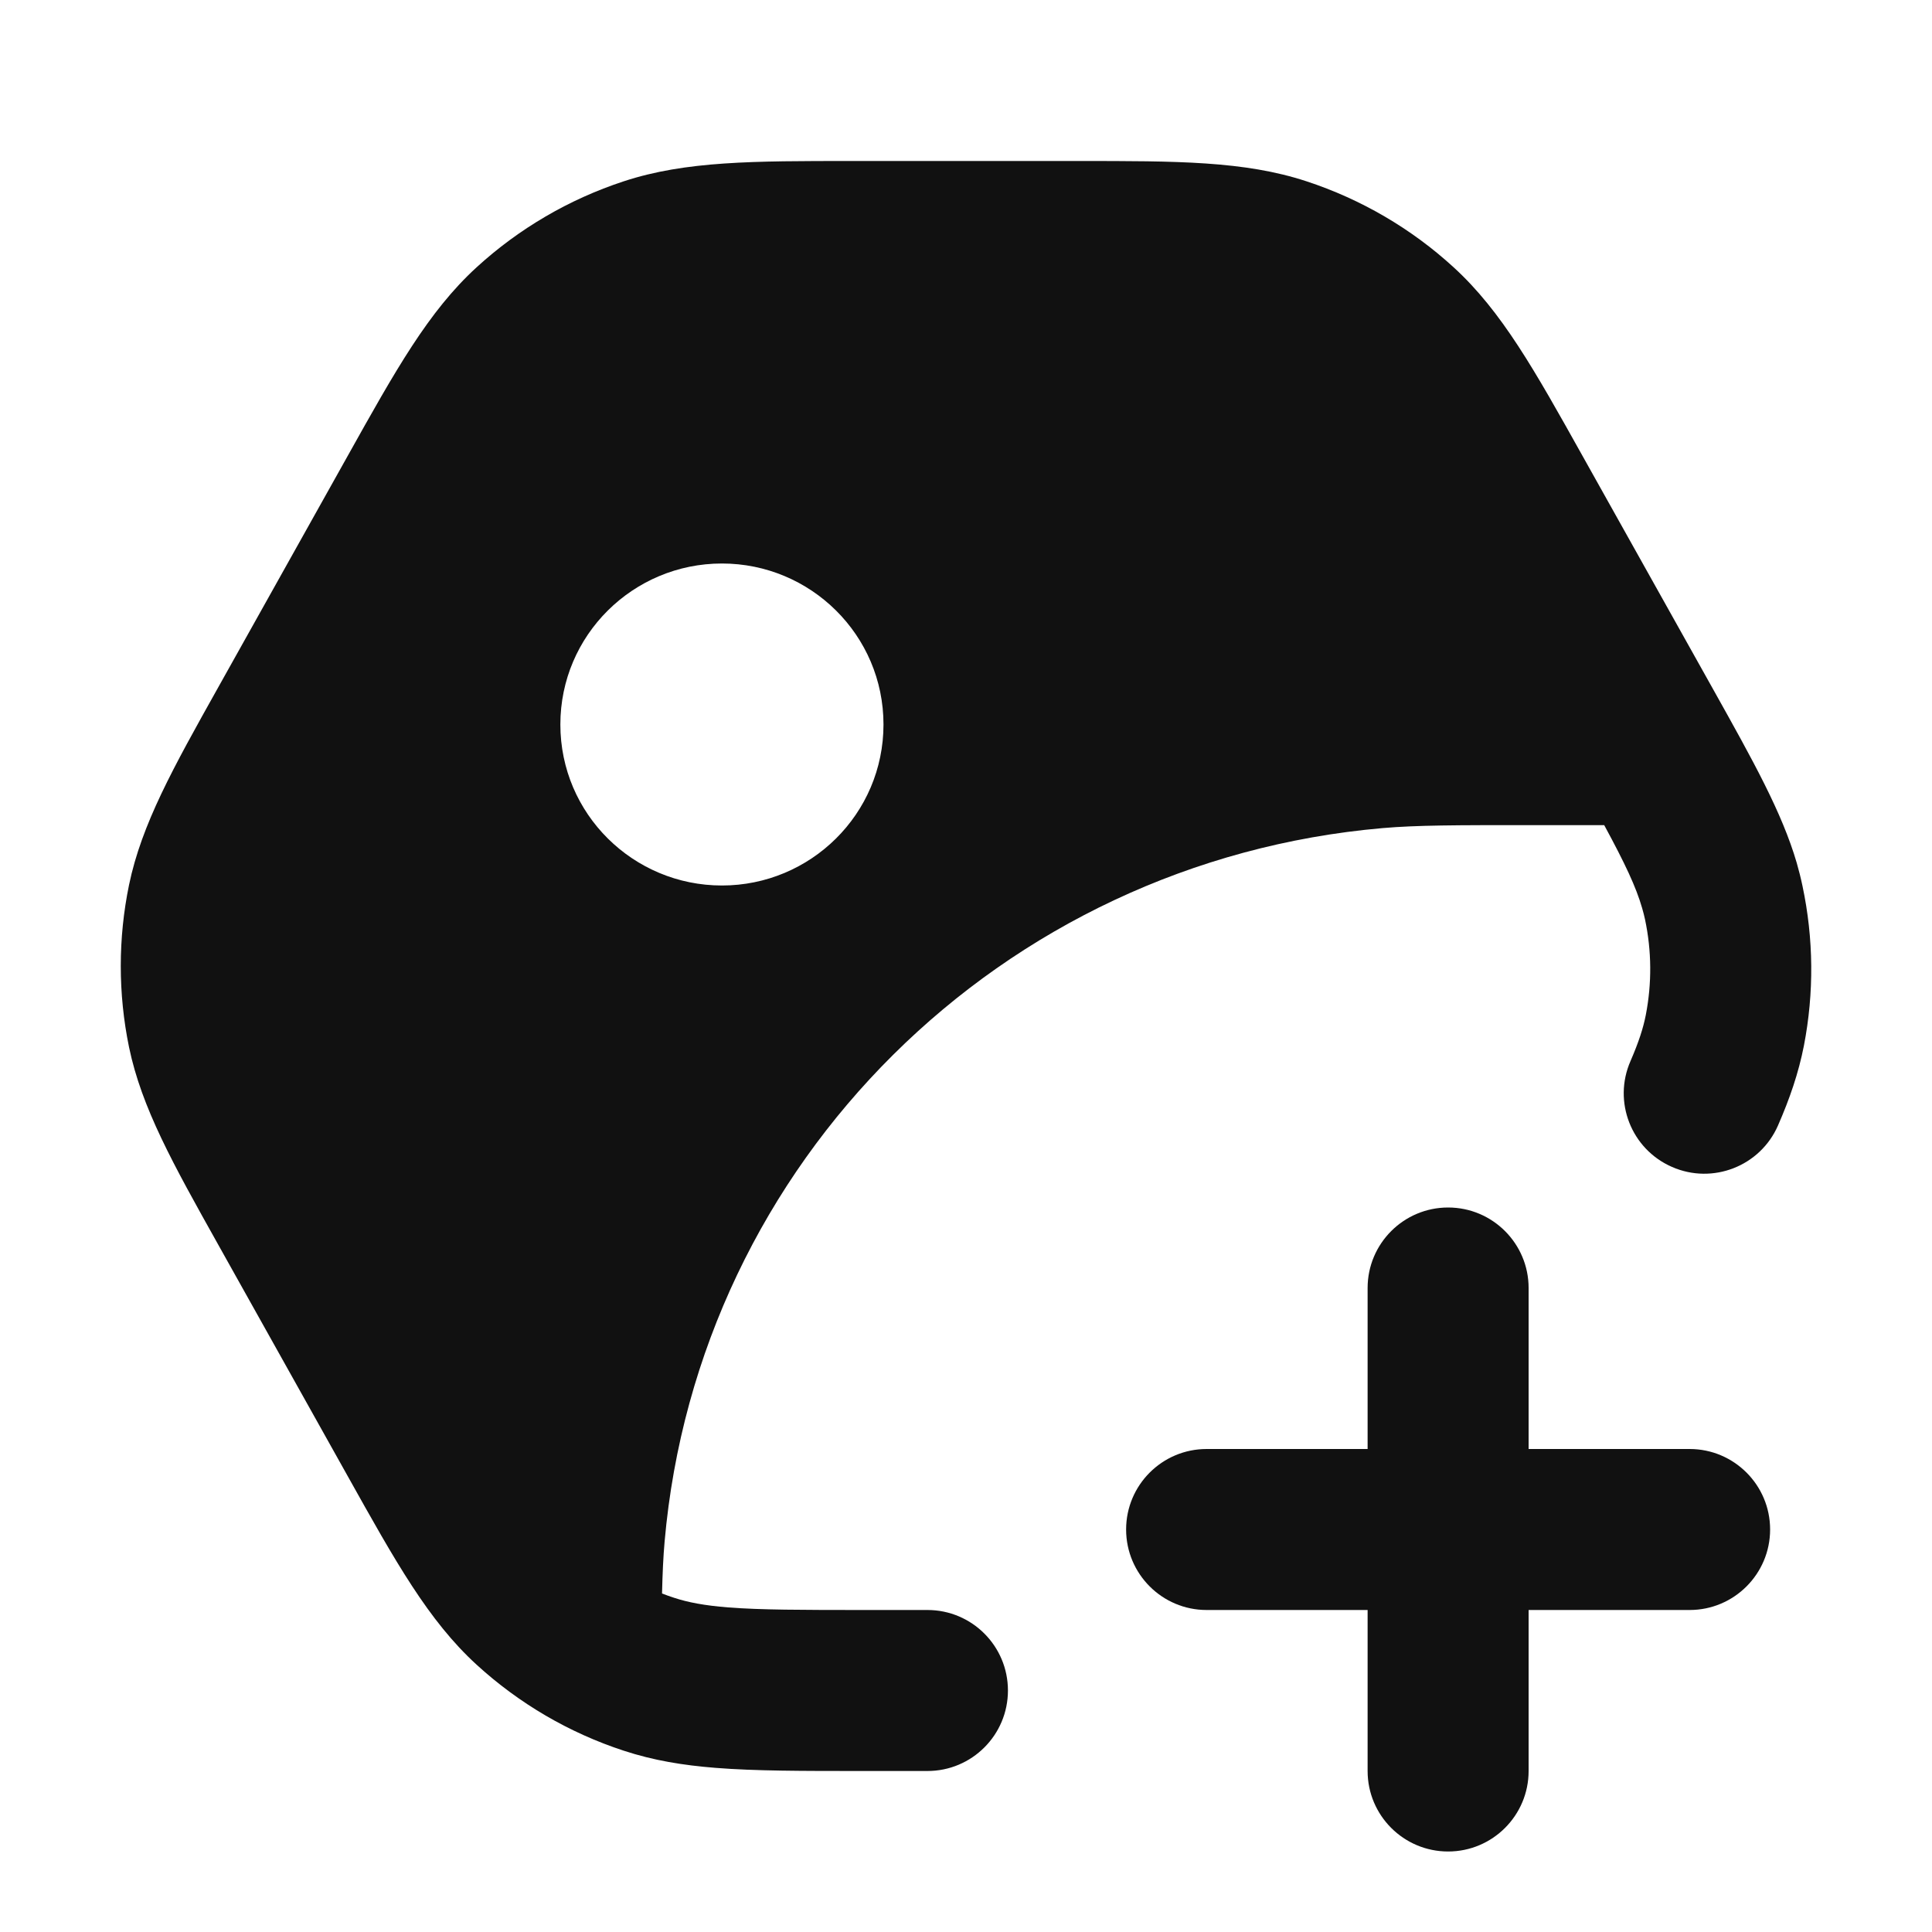<svg width="24" height="24" viewBox="0 0 24 24" fill="none" xmlns="http://www.w3.org/2000/svg">
<path d="M19.928 10.25C20.189 10.732 20.323 11.017 20.399 11.28C20.413 11.328 20.425 11.375 20.435 11.421C20.518 11.812 20.521 12.215 20.445 12.607C20.414 12.767 20.359 12.94 20.255 13.18C20.033 13.686 20.264 14.275 20.77 14.496C21.276 14.718 21.866 14.487 22.087 13.981C22.232 13.649 22.342 13.331 22.409 12.989C22.536 12.333 22.53 11.659 22.391 11.005C22.371 10.909 22.347 10.815 22.32 10.72C22.136 10.091 21.778 9.451 21.286 8.571L19.658 5.662C19.065 4.601 18.656 3.868 18.058 3.321C17.532 2.839 16.908 2.475 16.229 2.252C15.459 1.999 14.617 2 13.394 2L10.584 2C9.361 2 8.519 1.999 7.749 2.252C7.07 2.475 6.447 2.839 5.92 3.321C5.322 3.868 4.913 4.601 4.32 5.662L2.711 8.538C2.149 9.542 1.76 10.237 1.603 10.992C1.466 11.657 1.466 12.343 1.603 13.009C1.76 13.763 2.149 14.458 2.711 15.462L4.32 18.338C4.913 19.399 5.322 20.132 5.92 20.679C6.447 21.161 7.07 21.526 7.749 21.748C8.117 21.869 8.485 21.929 8.889 21.961C9.377 22 9.967 22 10.706 22H11.521C12.074 22 12.521 21.552 12.521 21C12.521 20.448 12.074 20 11.521 20H10.746C9.957 20 9.447 19.999 9.047 19.968C8.748 19.944 8.546 19.905 8.373 19.848C8.323 19.832 8.273 19.814 8.224 19.795C8.23 19.547 8.239 19.341 8.256 19.15C8.671 14.433 12.436 10.699 17.175 10.287C17.602 10.25 18.099 10.25 18.987 10.25L19.928 10.25ZM6.961 9C6.961 7.889 7.866 7 8.968 7C10.07 7 10.975 7.889 10.975 9C10.975 10.111 10.07 11 8.968 11C7.866 11 6.961 10.111 6.961 9Z" fill="#111111"/>
<path d="M17.989 15C18.541 15 18.989 15.448 18.989 16V18H20.989C21.541 18 21.989 18.448 21.989 19C21.989 19.552 21.541 20 20.989 20H18.989V22C18.989 22.552 18.541 23 17.989 23C17.437 23 16.989 22.552 16.989 22V20H14.989C14.437 20 13.989 19.552 13.989 19C13.989 18.448 14.437 18 14.989 18H16.989V16C16.989 15.448 17.437 15 17.989 15Z" fill="#111111"/>
</svg>
